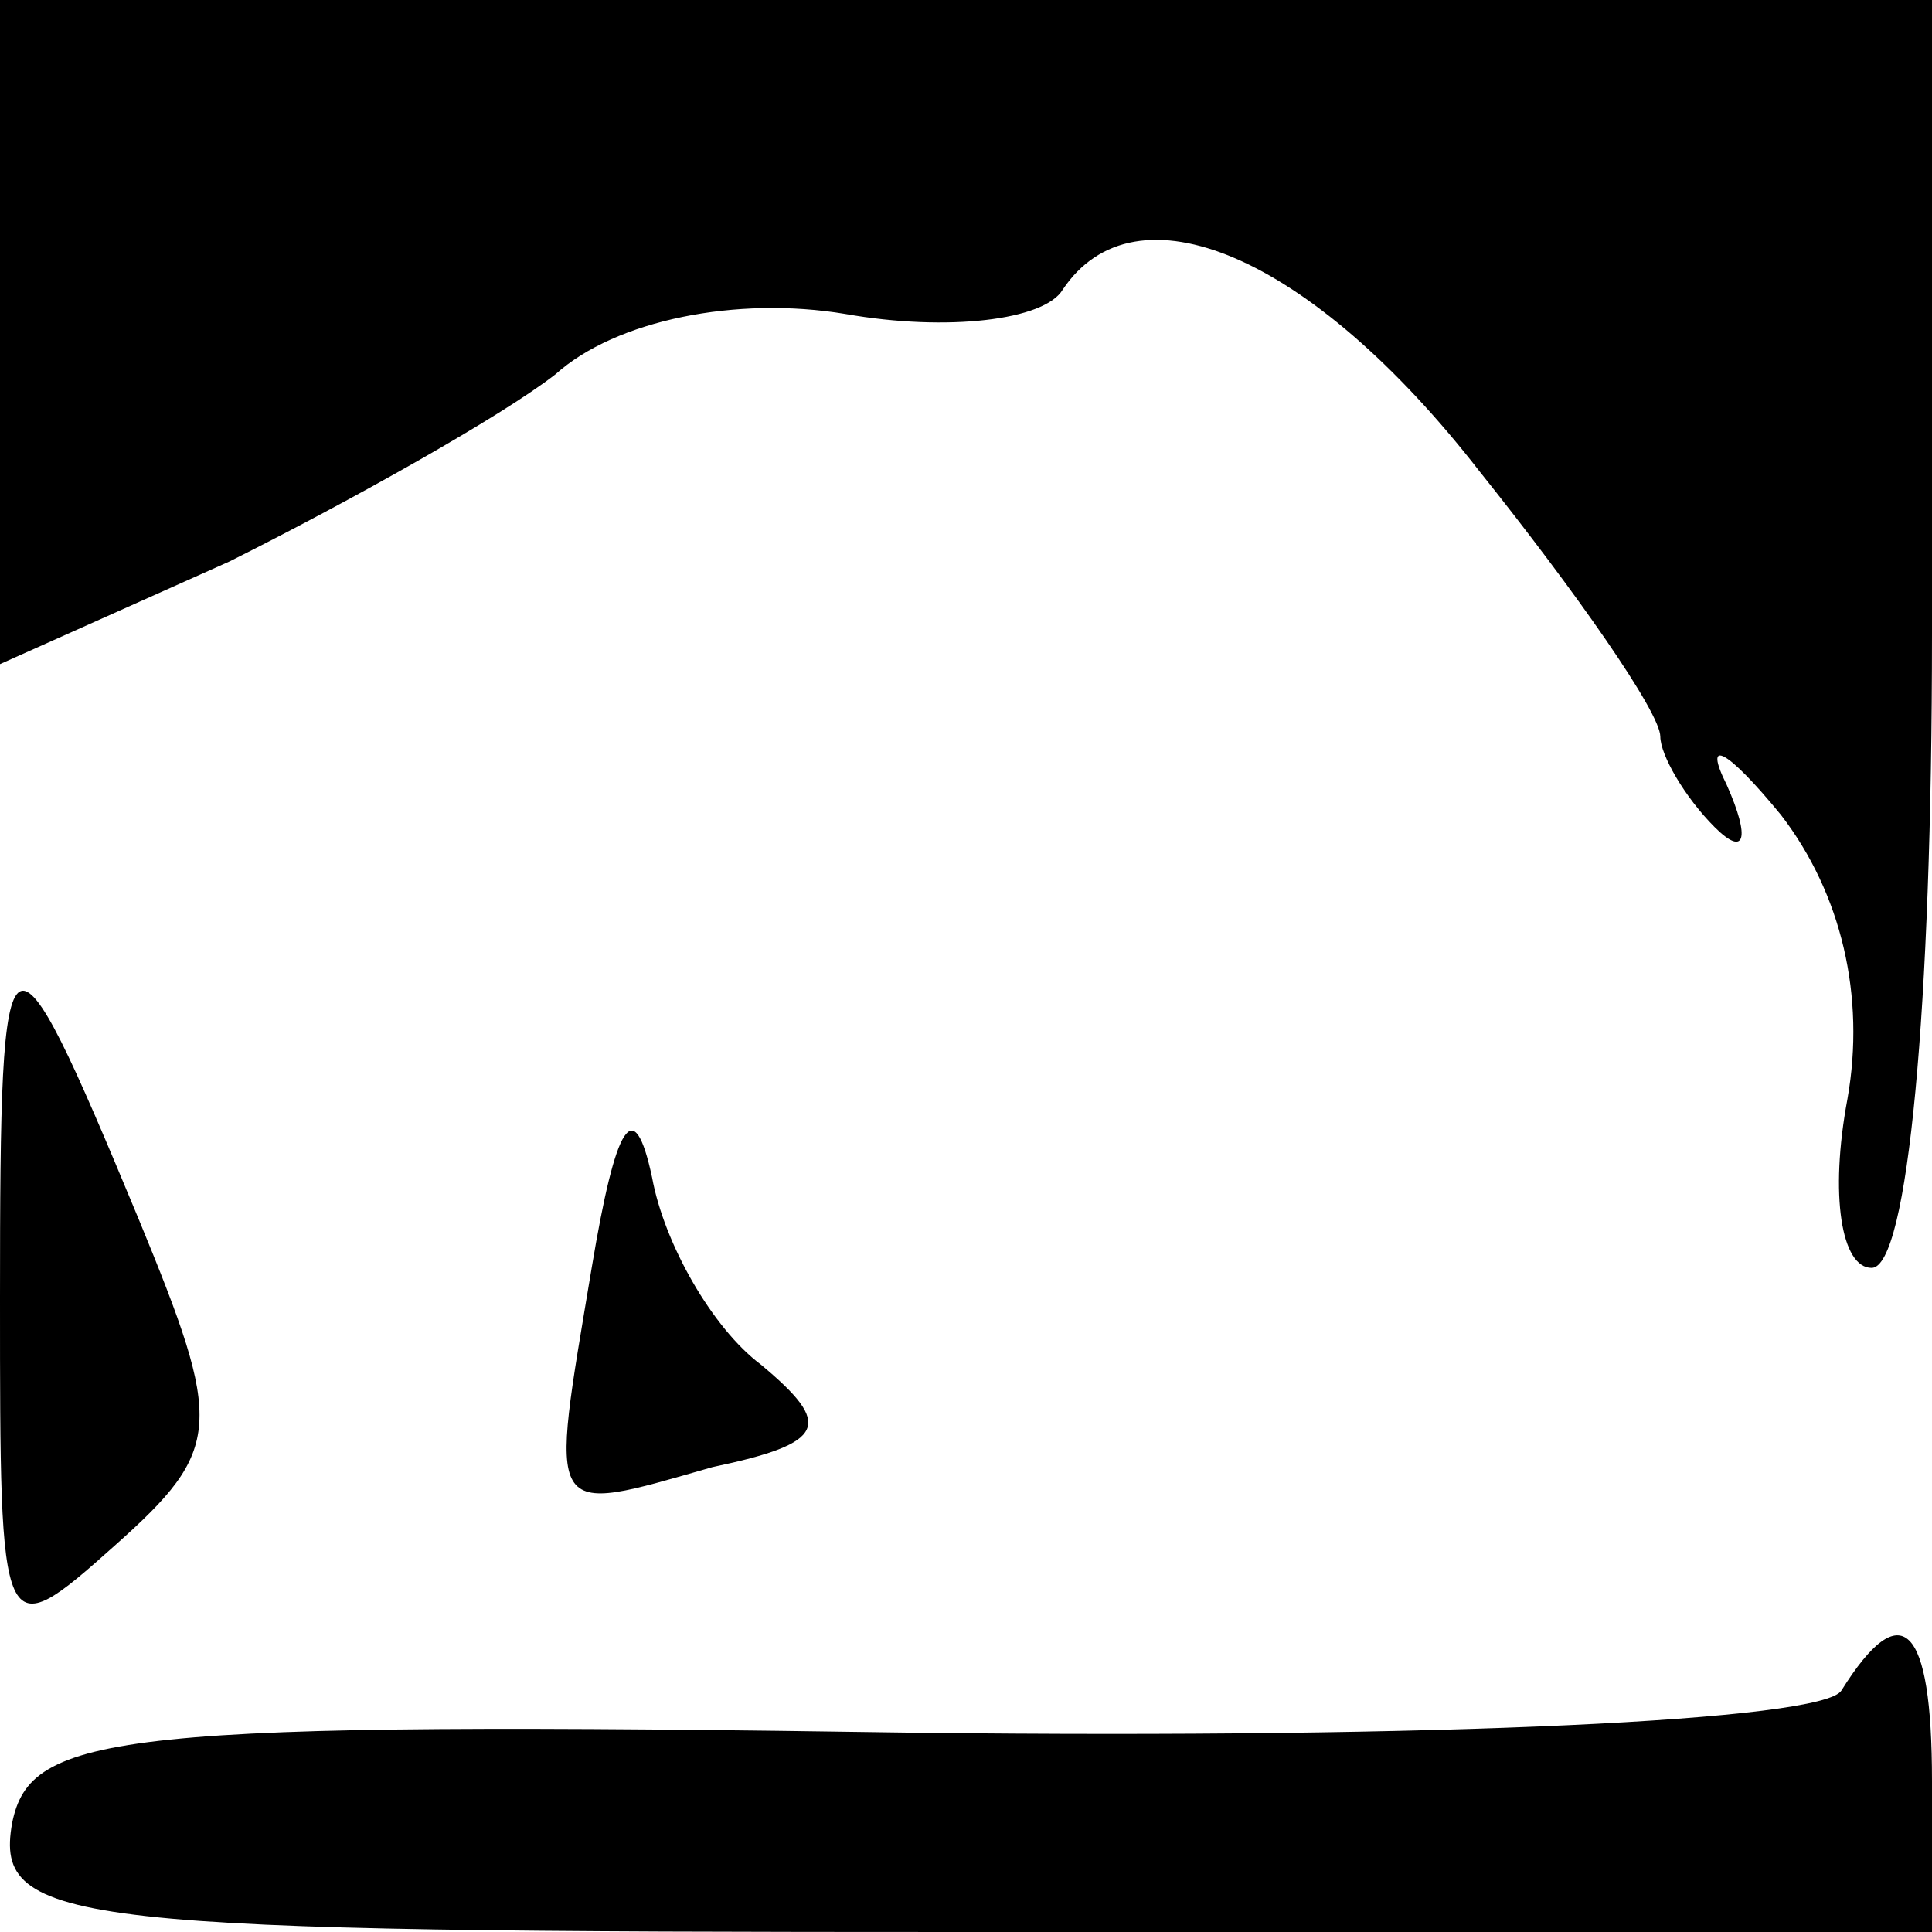 <?xml version="1.0" standalone="no"?>
<!DOCTYPE svg PUBLIC "-//W3C//DTD SVG 20010904//EN"
 "http://www.w3.org/TR/2001/REC-SVG-20010904/DTD/svg10.dtd">
<svg version="1.0" xmlns="http://www.w3.org/2000/svg"
 width="32pt" height="32pt" viewBox="0 0 32 32"
 preserveAspectRatio="xMidYMid meet">
<g transform="translate(0,32) scale(0.1,-0.1)"
fill="#000000" stroke="none">
<path fill="#000000" stroke="none" d="M0 265 l0 -55 38 17 c20 10 45 24 54
31 10 9 30 13 48 10 17 -3 33 -1 36 4 12 18 41 6 69 -30 16 -20 30 -40 30 -44
0 -3 4 -10 9 -15 5 -5 6 -2 2 7 -4 8 0 6 9 -5 10 -13 14 -30 11 -47 -3 -16 -1
-28 4 -28 6 0 10 43 10 105 l0 105 -160 0 -160 0 0 -55z"/>
<path fill="#000000" stroke="none" d="M0 105 c0 -57 0 -58 19 -41 18 16 18
20 4 54 -22 53 -23 52 -23 -13z"/>
<path fill="#000000" stroke="none" d="M98 110 c-7 -42 -8 -41 20 -33 19 4 20
7 8 17 -8 6 -16 20 -18 31 -3 14 -6 9 -10 -15z"/>
<path fill="#000000" stroke="none" d="M305 40 c-3 -5 -67 -8 -153 -7 -133 2
-147 0 -150 -15 -3 -17 10 -18 157 -18 l161 0 0 25 c0 26 -5 31 -15 15z"/>
</g>
</svg>
